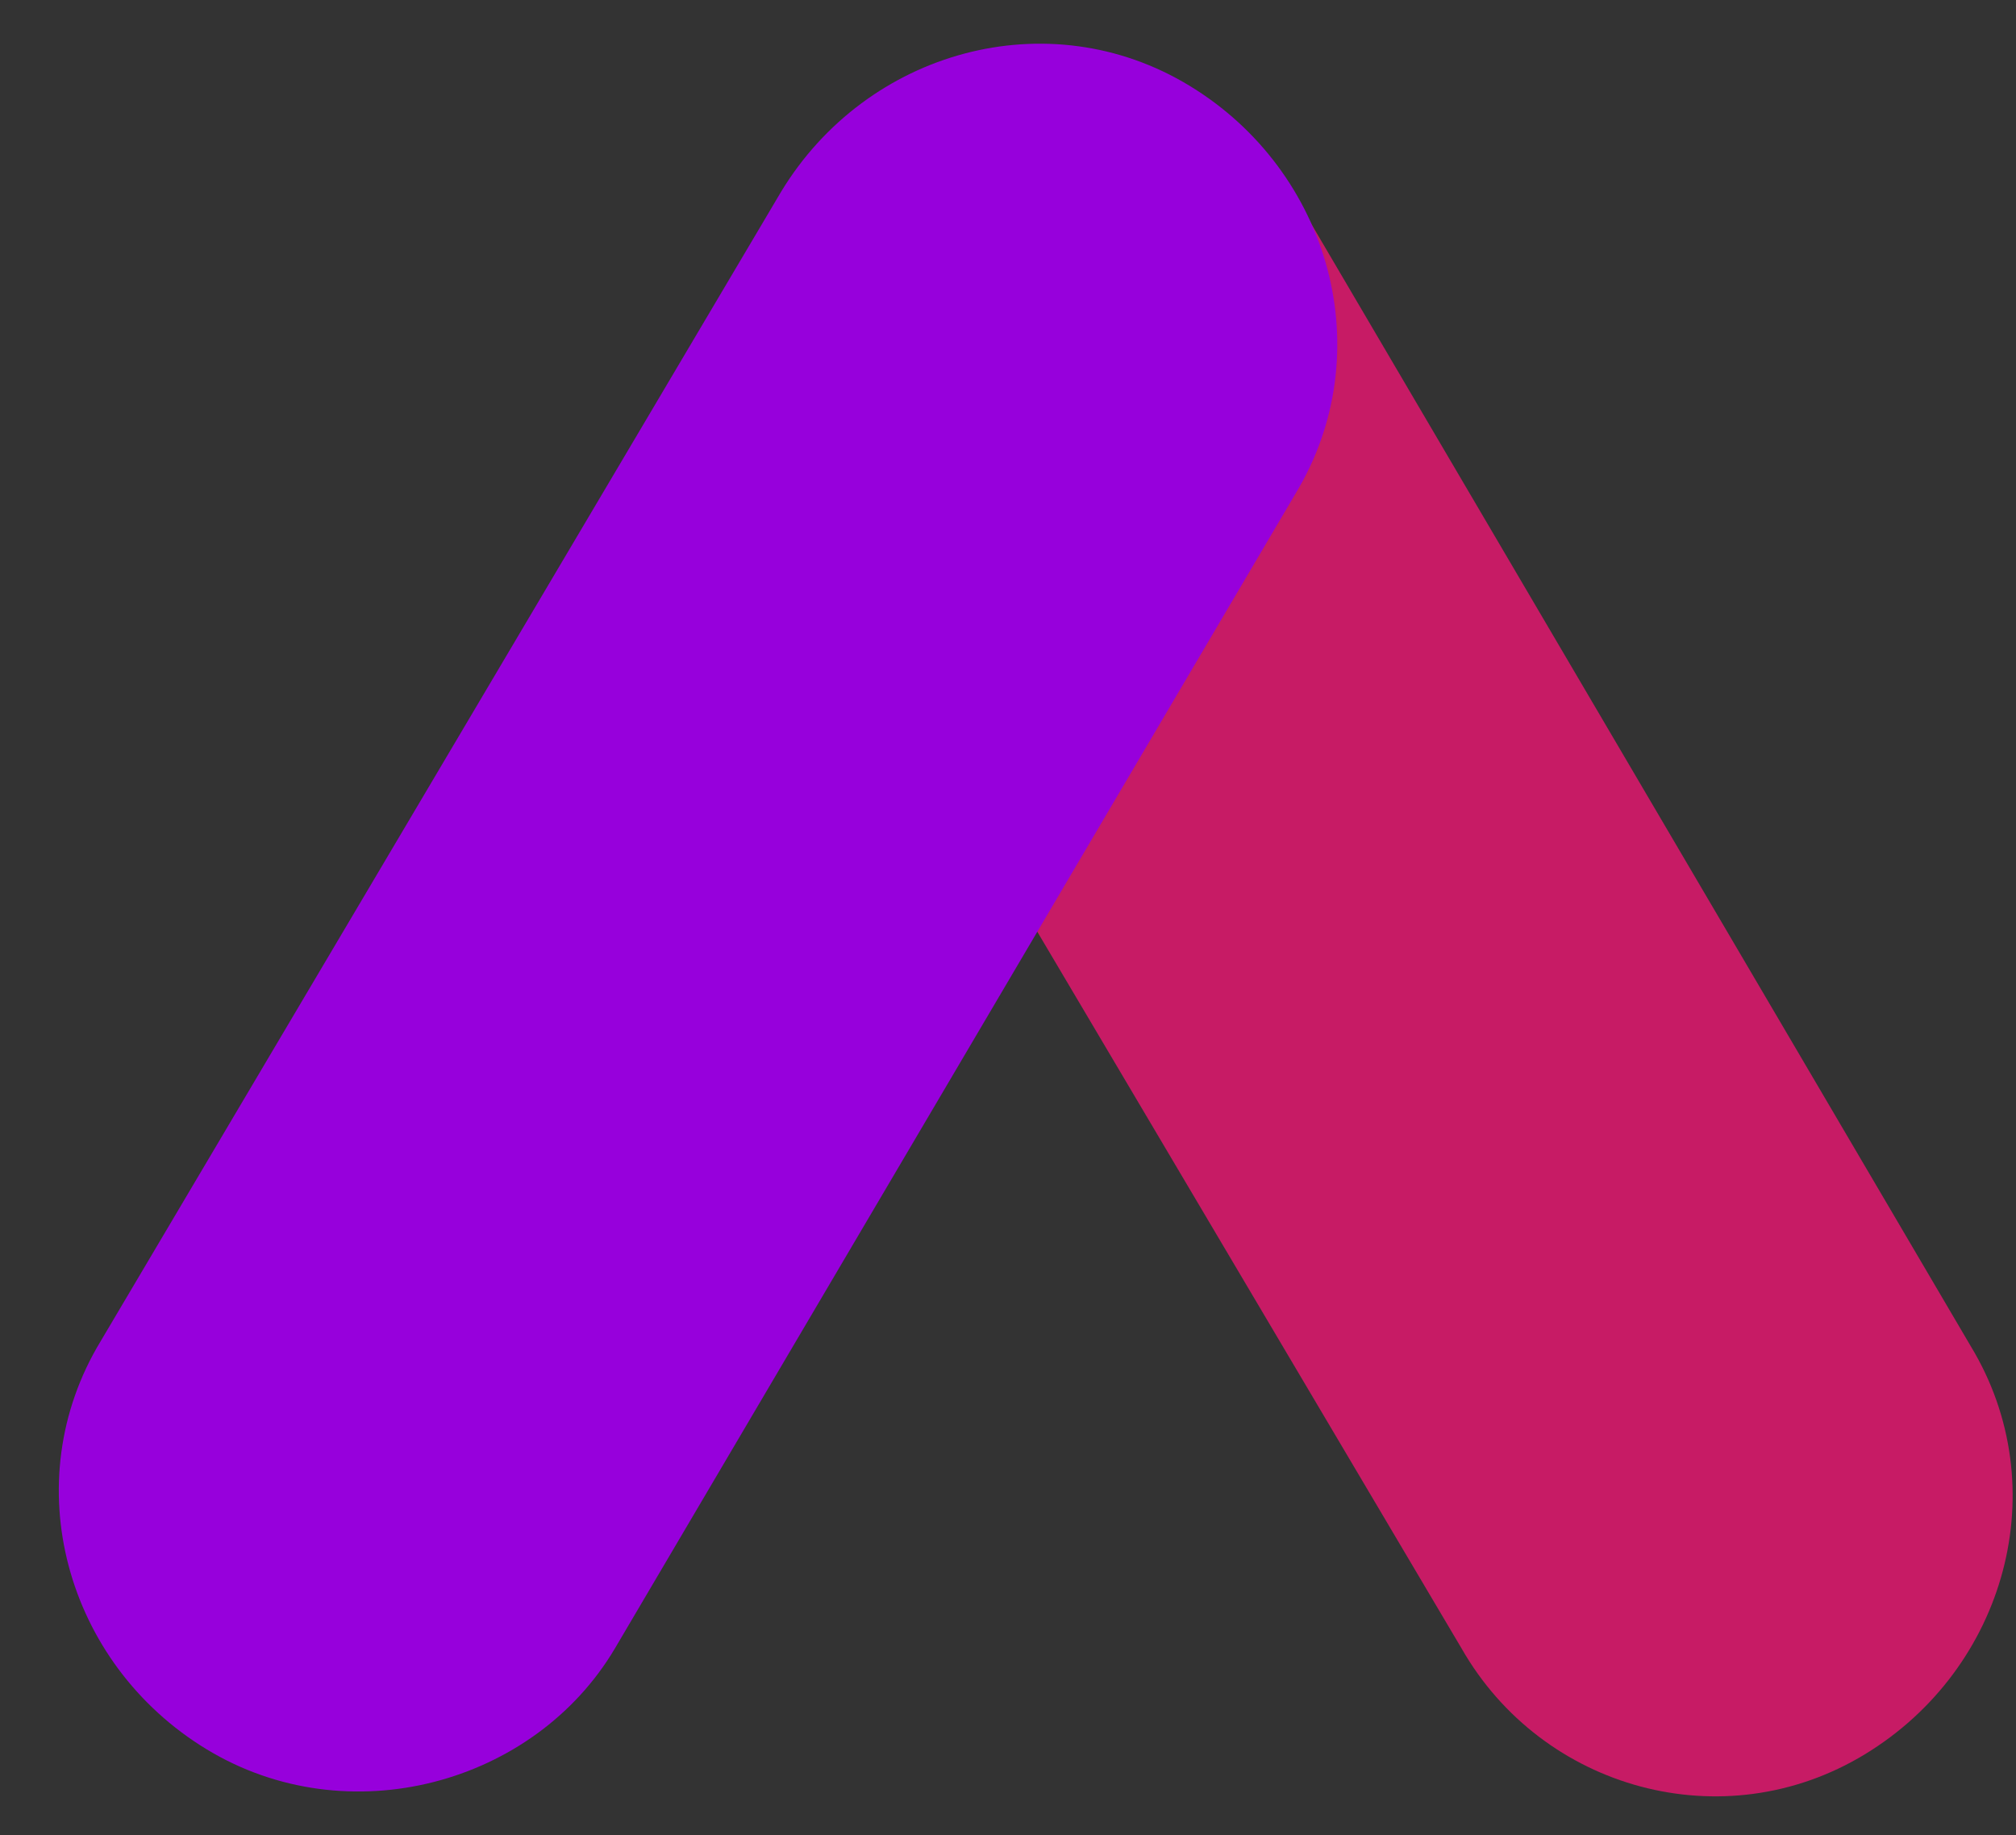 <?xml version="1.0" encoding="utf-8"?>
<!-- Generator: Adobe Illustrator 27.7.0, SVG Export Plug-In . SVG Version: 6.00 Build 0)  -->
<svg version="1.1" id="Capa_1" xmlns="http://www.w3.org/2000/svg" xmlns:xlink="http://www.w3.org/1999/xlink" x="0px" y="0px"
	 viewBox="0 0 40 36.4" style="enable-background:new 0 0 40 36.4;" xml:space="preserve">
<rect x="0" y="0" width="40" height="36.4" fill="#333333" stroke="none"/>
<style type="text/css">
	.st0{fill:#C71B65;}
	.st1{fill:url(#SVGID_1_);}
	.st2{fill:#9700DC;}
	.st3{fill:#FFFFFF;}
	.st4{fill:url(#SVGID_00000060005700252590211220000014674137178361695900_);}
	.st5{fill:url(#SVGID_00000038412219872524140750000014101994556662992316_);}
	.st6{fill:url(#SVGID_00000044144761973892239480000001735040276085221520_);}
	.st7{fill:url(#SVGID_00000168833495073634792340000010992602299742570390_);}
</style>
<g id="OBJECTS">
	<g>
		<g>
			<path class="st0" d="M37,34.8c2.8-1.7,3.8-5.3,2.1-8.1L25.7,3.9c-1.7-2.8-5.3-3.8-8.1-2.1l0,0c-2.8,1.7-3.8,5.3-2.1,8.1L29,32.7
				C30.6,35.5,34.2,36.5,37,34.8L37,34.8z"/>
			
				<linearGradient id="SVGID_1_" gradientUnits="userSpaceOnUse" x1="55.4" y1="-3.2" x2="55.4" y2="-3.2" gradientTransform="matrix(1 0 0 -1 0 38)">
				<stop  offset="0" style="stop-color:#E7AB2B"/>
				<stop  offset="0.163" style="stop-color:#DC7B3E"/>
				<stop  offset="0.329" style="stop-color:#D3524F"/>
				<stop  offset="0.479" style="stop-color:#CD345B"/>
				<stop  offset="0.608" style="stop-color:#C82262"/>
				<stop  offset="0.7" style="stop-color:#C71B65"/>
			</linearGradient>
			<path class="st1" d="M55.4,41.2"/>
			<path class="st2" d="M4.1,34.7C1.3,33,0.3,29.4,2,26.6L15.5,3.8C17.2,1,20.8,0,23.6,1.7l0,0c2.8,1.7,3.8,5.3,2.1,8.1L12.2,32.7
				C10.6,35.4,6.9,36.4,4.1,34.7L4.1,34.7z"/>
		</g>
	</g>
</g>
<path class="st3" d="M28,11.1"/>
<linearGradient id="SVGID_00000070116947855233164450000007567078125081712282_" gradientUnits="userSpaceOnUse" x1="30.9" y1="20.3" x2="30.9" y2="20.3" gradientTransform="matrix(1 0 0 -1 0 38)">
	<stop  offset="0" style="stop-color:#E7AB2B"/>
	<stop  offset="0.163" style="stop-color:#DC7B3E"/>
	<stop  offset="0.329" style="stop-color:#D3524F"/>
	<stop  offset="0.479" style="stop-color:#CD345B"/>
	<stop  offset="0.608" style="stop-color:#C82262"/>
	<stop  offset="0.7" style="stop-color:#C71B65"/>
</linearGradient>
<path style="fill:url(#SVGID_00000070116947855233164450000007567078125081712282_);" d="M30.9,17.7"/>
<linearGradient id="SVGID_00000018227231773809210060000005367202485739560077_" gradientUnits="userSpaceOnUse" x1="-10.8" y1="24.6" x2="-10.8" y2="24.6" gradientTransform="matrix(1 0 0 -1 0 38)">
	<stop  offset="0" style="stop-color:#E7AB2B"/>
	<stop  offset="0.163" style="stop-color:#DC7B3E"/>
	<stop  offset="0.329" style="stop-color:#D3524F"/>
	<stop  offset="0.479" style="stop-color:#CD345B"/>
	<stop  offset="0.608" style="stop-color:#C82262"/>
	<stop  offset="0.7" style="stop-color:#C71B65"/>
</linearGradient>
<path style="fill:url(#SVGID_00000018227231773809210060000005367202485739560077_);" d="M-10.8,13.4"/>
<linearGradient id="SVGID_00000060727633812422030340000017493845177224534433_" gradientUnits="userSpaceOnUse" x1="31.9" y1="-9" x2="31.9" y2="-9" gradientTransform="matrix(1 0 0 -1 0 38)">
	<stop  offset="0" style="stop-color:#E7AB2B"/>
	<stop  offset="0.163" style="stop-color:#DC7B3E"/>
	<stop  offset="0.329" style="stop-color:#D3524F"/>
	<stop  offset="0.479" style="stop-color:#CD345B"/>
	<stop  offset="0.608" style="stop-color:#C82262"/>
	<stop  offset="0.7" style="stop-color:#C71B65"/>
</linearGradient>
<path style="fill:url(#SVGID_00000060727633812422030340000017493845177224534433_);" d="M31.9,47"/>
<linearGradient id="SVGID_00000145042762702583171940000007981336820727727793_" gradientUnits="userSpaceOnUse" x1="-42.2" y1="42.4" x2="-42.2" y2="42.4" gradientTransform="matrix(1 0 0 -1 0 38)">
	<stop  offset="0" style="stop-color:#E7AB2B"/>
	<stop  offset="0.163" style="stop-color:#DC7B3E"/>
	<stop  offset="0.329" style="stop-color:#D3524F"/>
	<stop  offset="0.479" style="stop-color:#CD345B"/>
	<stop  offset="0.608" style="stop-color:#C82262"/>
	<stop  offset="0.7" style="stop-color:#C71B65"/>
</linearGradient>
<path style="fill:url(#SVGID_00000145042762702583171940000007981336820727727793_);" d="M-42.2-4.4"/>
</svg>
